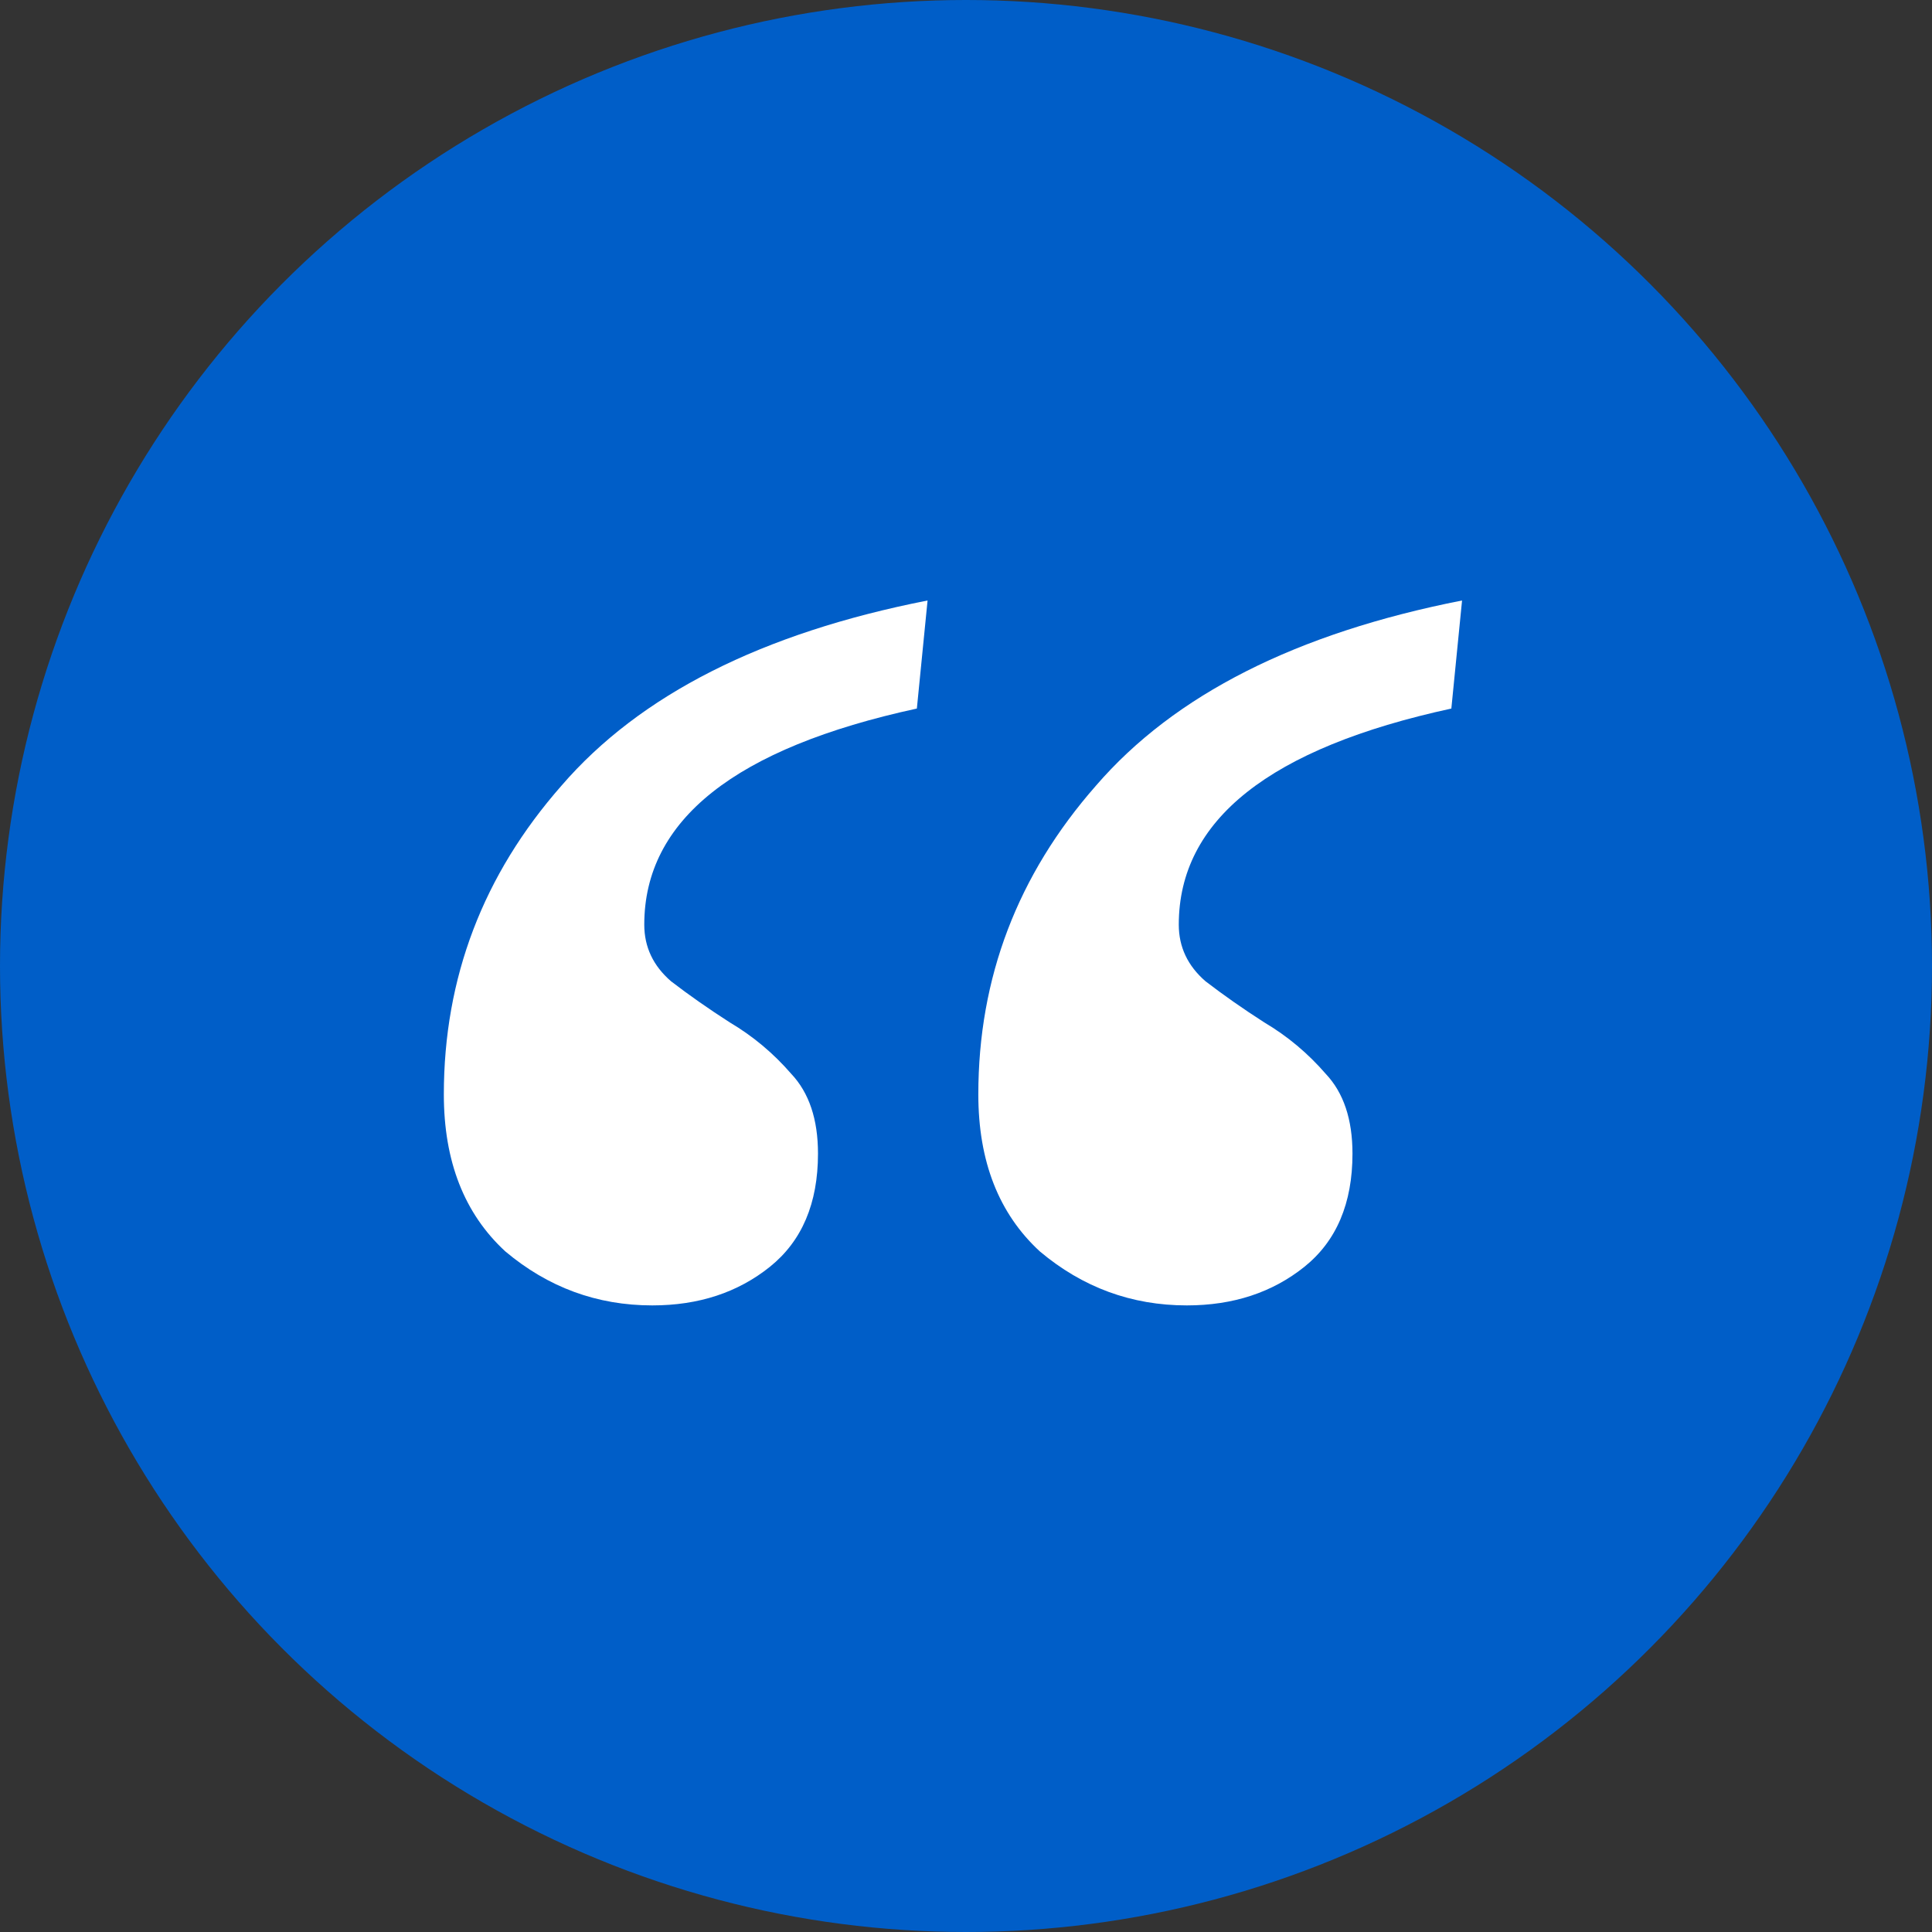 <svg width="74" height="74" viewBox="0 0 74 74" fill="none" xmlns="http://www.w3.org/2000/svg">
<rect x="0" y="0" width="74" height="74" fill="#333333" stroke="none"/>
<circle cx="37" cy="37" r="37" fill="#005EC8"/>
<path d="M45.457 50C43.341 50 41.465 49.31 39.827 47.931C38.257 46.485 37.472 44.482 37.472 41.92C37.472 37.453 38.974 33.511 41.976 30.095C44.979 26.613 49.654 24.248 56 23L55.59 27.139C48.63 28.65 45.15 31.409 45.15 35.416C45.15 36.27 45.491 36.993 46.173 37.584C46.856 38.109 47.606 38.635 48.425 39.161C49.312 39.686 50.097 40.343 50.779 41.131C51.462 41.854 51.803 42.872 51.803 44.186C51.803 46.091 51.189 47.536 49.961 48.522C48.732 49.507 47.231 50 45.457 50ZM24.984 50C22.869 50 20.992 49.31 19.354 47.931C17.785 46.485 17 44.482 17 41.92C17 37.453 18.501 33.511 21.504 30.095C24.507 26.613 29.181 24.248 35.528 23L35.118 27.139C28.157 28.65 24.677 31.409 24.677 35.416C24.677 36.27 25.018 36.993 25.701 37.584C26.383 38.109 27.134 38.635 27.953 39.161C28.84 39.686 29.625 40.343 30.307 41.131C30.989 41.854 31.331 42.872 31.331 44.186C31.331 46.091 30.716 47.536 29.488 48.522C28.26 49.507 26.759 50 24.984 50Z" fill="white"/>
</svg>
